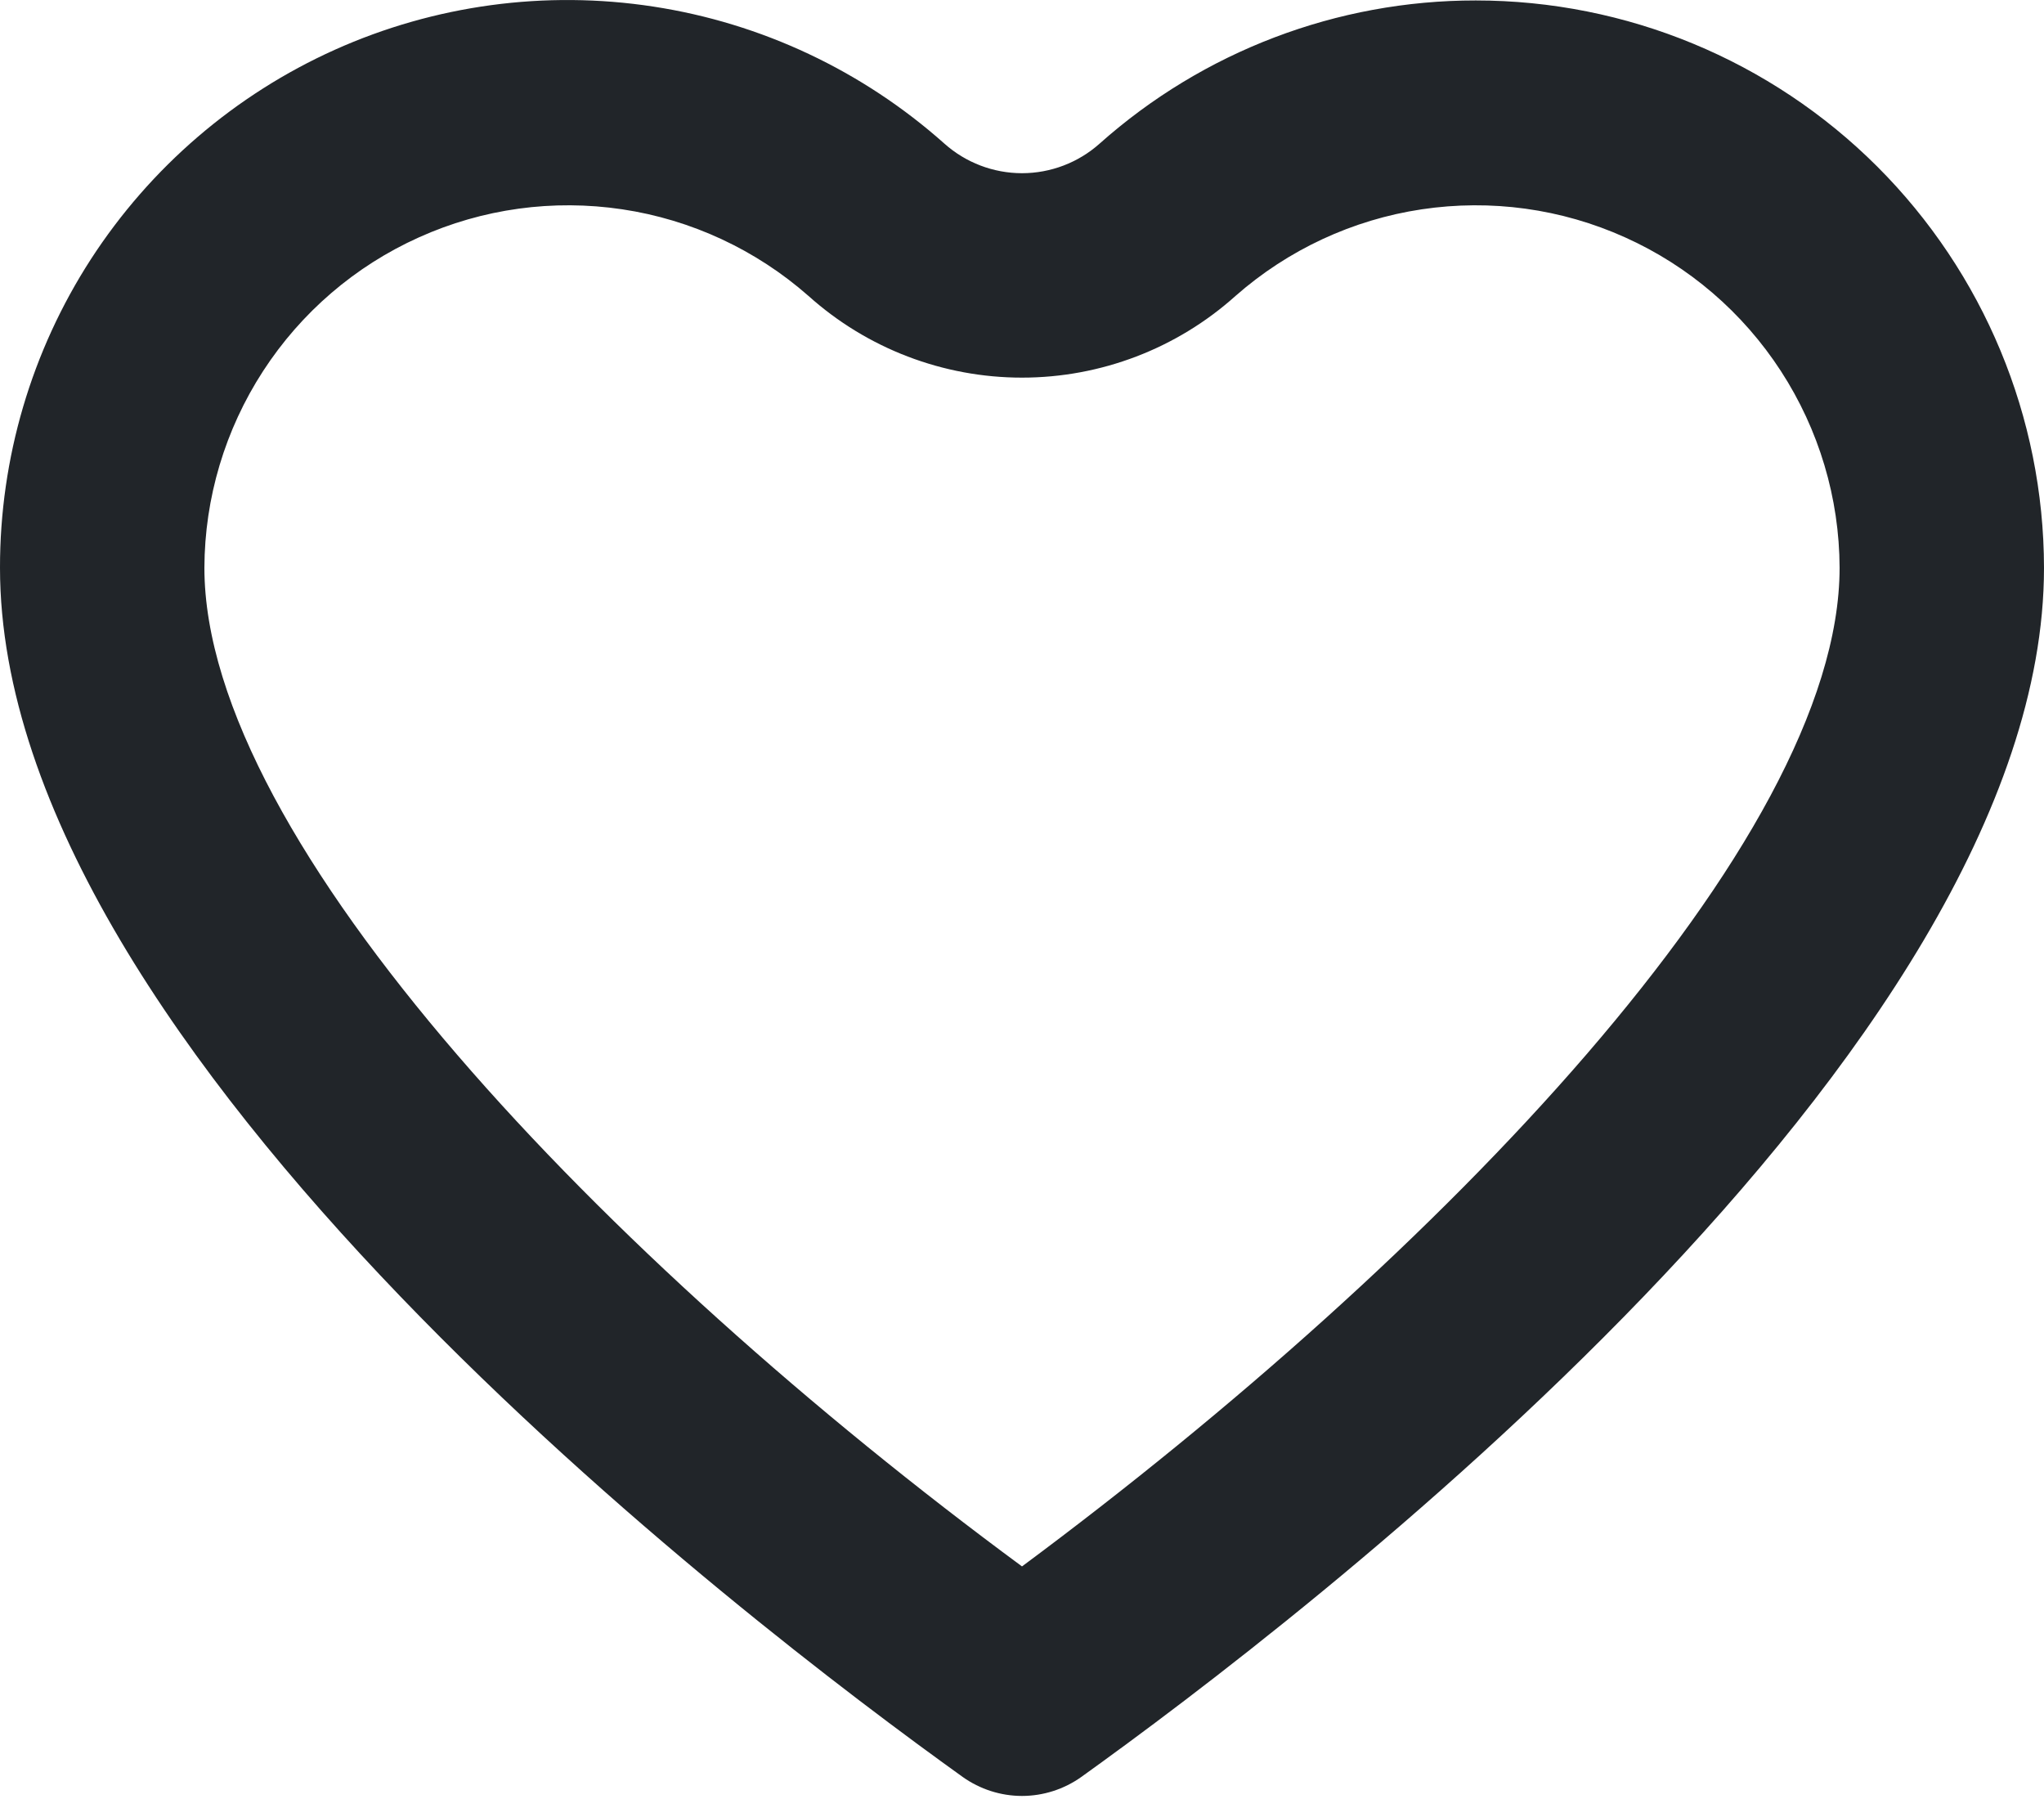 <svg width="18" height="16" viewBox="0 0 18 16" fill="none" xmlns="http://www.w3.org/2000/svg">
<path d="M12.996 0.004C11.775 0.003 10.596 0.452 9.684 1.264C9.496 1.432 9.252 1.525 9 1.525C8.748 1.525 8.504 1.432 8.316 1.264C7.596 0.623 6.707 0.204 5.754 0.058C4.802 -0.088 3.827 0.044 2.949 0.438C2.07 0.833 1.324 1.474 0.8 2.283C0.277 3.092 -0.001 4.035 1.53715e-06 4.999C1.53715e-06 9.274 6.57 14.278 8.478 15.646C8.63 15.754 8.813 15.813 9 15.813C9.187 15.813 9.37 15.754 9.522 15.646C11.43 14.278 18 9.274 18 4.999C17.998 3.673 17.469 2.403 16.531 1.466C15.593 0.53 14.322 0.004 12.996 0.004ZM9 13.792C5.337 11.092 1.8 7.411 1.8 4.999C1.802 4.384 1.982 3.783 2.317 3.267C2.652 2.751 3.128 2.342 3.689 2.09C4.25 1.837 4.871 1.752 5.48 1.843C6.088 1.934 6.657 2.199 7.119 2.605C7.636 3.069 8.306 3.325 9 3.325C9.694 3.325 10.364 3.069 10.881 2.605C11.343 2.199 11.912 1.934 12.52 1.843C13.129 1.752 13.75 1.837 14.311 2.09C14.872 2.342 15.348 2.751 15.683 3.267C16.018 3.783 16.198 4.384 16.2 4.999C16.2 7.411 12.663 11.074 9 13.792Z" fill="#212529"/>
</svg>
